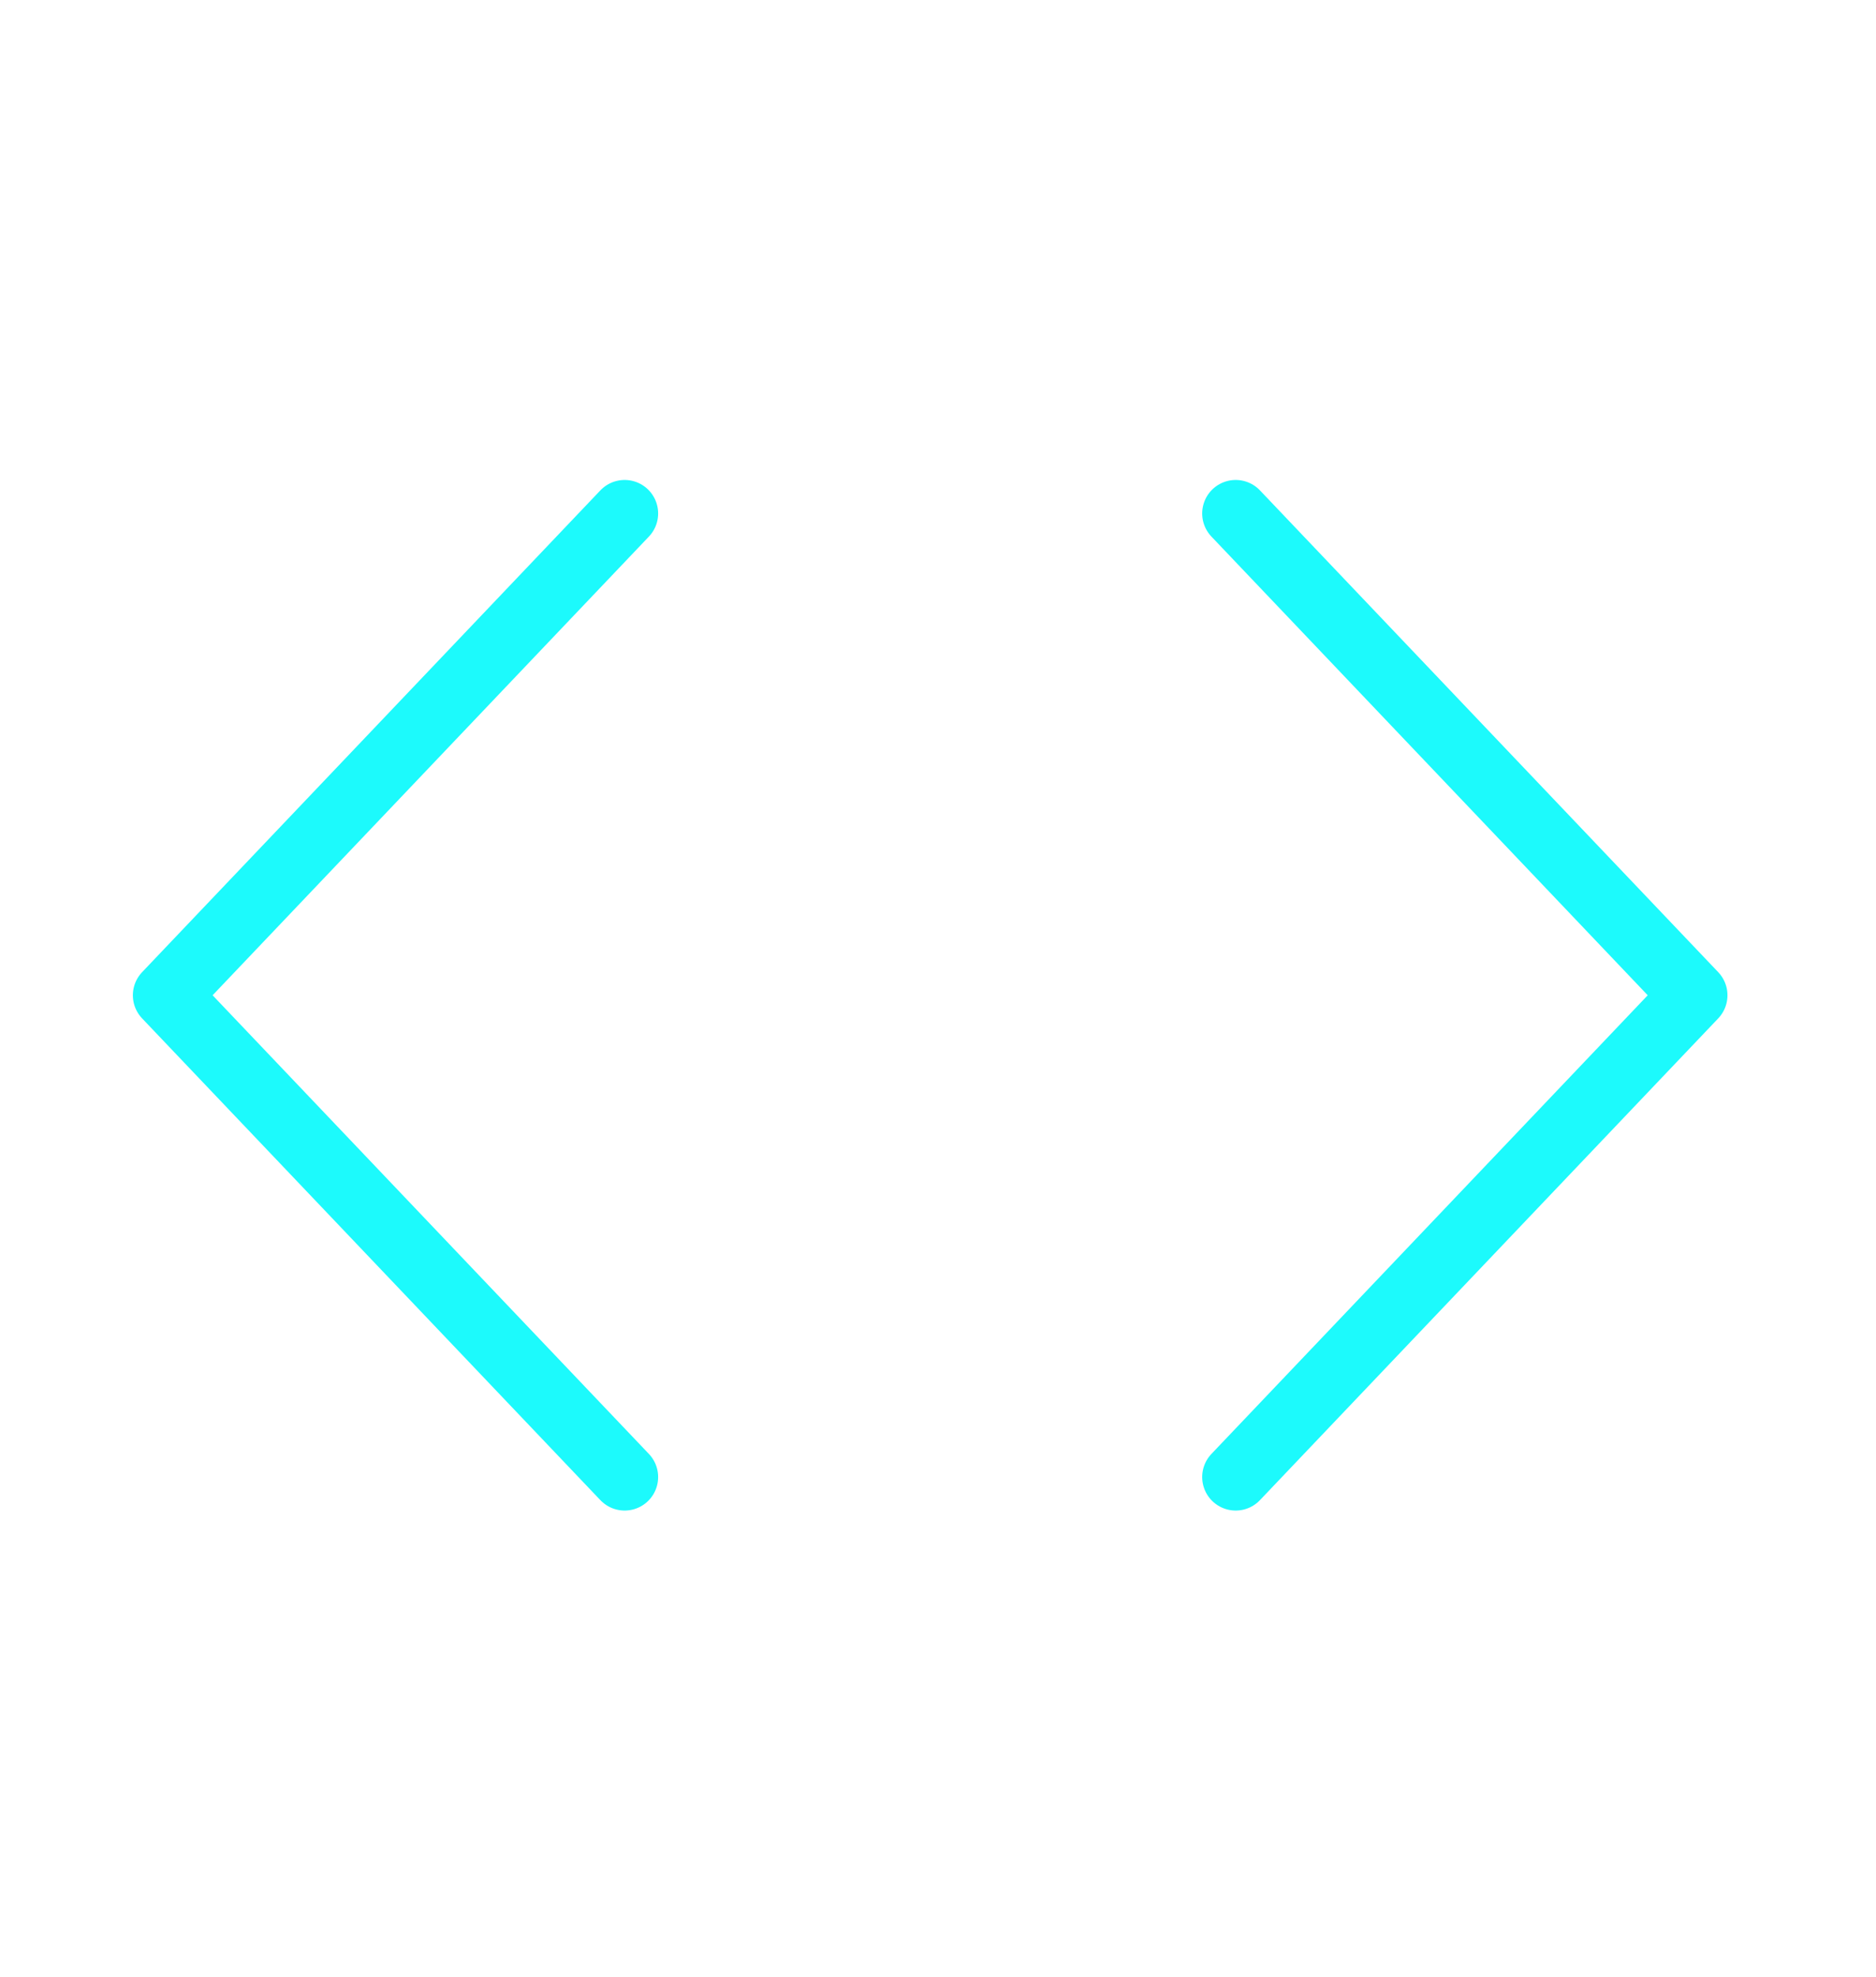<svg width="56" height="59" viewBox="0 0 56 59" fill="none" xmlns="http://www.w3.org/2000/svg">
<path d="M36.886 44.081L50.566 29.703L36.886 15.324" stroke="#1CFAFC" stroke-width="2" stroke-linecap="round" stroke-linejoin="round"/>
<path d="M18.646 15.324L4.966 29.703L18.646 44.081" stroke="#1CFAFC" stroke-width="2" stroke-linecap="round" stroke-linejoin="round"/>
</svg>
